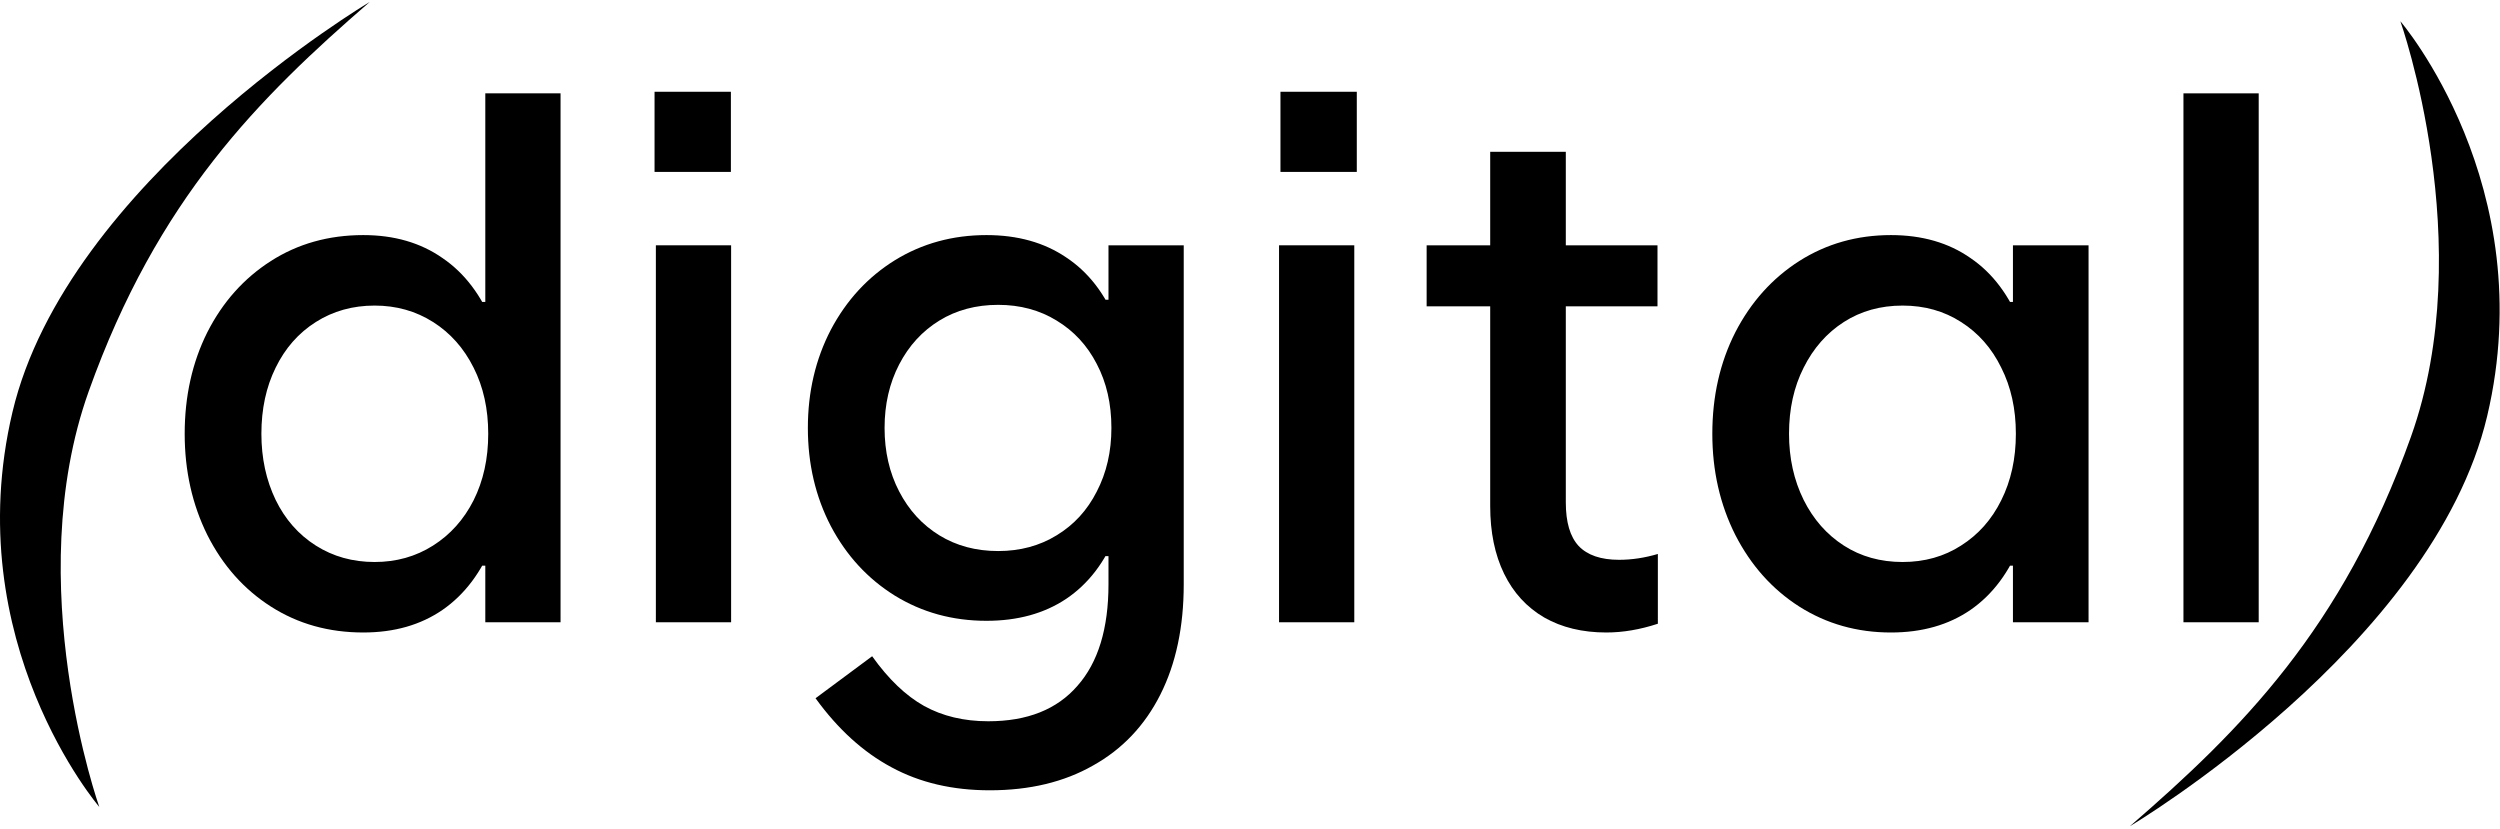 <svg width="386" height="128" viewBox="0 0 386 128" fill="none" xmlns="http://www.w3.org/2000/svg">
<path d="M337.125 14.414H348.743V96.078H337.125V14.414Z" fill="black"/>
<path d="M314.746 66.977C314.746 73.557 313.844 79.141 312.039 83.728C310.272 88.315 307.678 91.793 304.256 94.161C300.872 96.492 296.774 97.658 291.961 97.658C286.735 97.658 282.017 96.323 277.806 93.654C273.632 90.984 270.342 87.299 267.936 82.6C265.567 77.9 264.383 72.692 264.383 66.977C264.383 61.187 265.567 55.961 267.936 51.299C270.342 46.636 273.632 42.971 277.806 40.301C282.017 37.632 286.735 36.297 291.961 36.297C296.774 36.297 300.872 37.481 304.256 39.85C307.678 42.181 310.272 45.64 312.039 50.227C313.844 54.814 314.746 60.398 314.746 66.977L308.994 46.618H316.1V87.337H308.994L314.746 66.977ZM293.766 86.773C297.15 86.773 300.158 85.927 302.79 84.235C305.459 82.543 307.527 80.212 308.994 77.242C310.498 74.234 311.25 70.812 311.25 66.977C311.25 63.142 310.498 59.74 308.994 56.769C307.527 53.761 305.459 51.411 302.79 49.72C300.158 48.028 297.15 47.182 293.766 47.182C290.345 47.182 287.318 48.028 284.686 49.72C282.054 51.411 279.986 53.761 278.482 56.769C276.978 59.74 276.226 63.142 276.226 66.977C276.226 70.737 276.978 74.14 278.482 77.185C279.986 80.193 282.054 82.543 284.686 84.235C287.318 85.927 290.345 86.773 293.766 86.773ZM310.798 96.079V84.348L313.28 66.977L310.798 51.524V37.876H322.473V96.079H310.798Z" fill="black"/>
<path d="M220.273 37.875H255.917V47.294H220.273V37.875ZM248.021 97.657C244.337 97.657 241.141 96.886 238.434 95.345C235.726 93.766 233.659 91.51 232.23 88.577C230.801 85.644 230.087 82.167 230.087 78.144V23.438H241.761V77.58C241.761 80.625 242.419 82.862 243.735 84.291C245.089 85.72 247.175 86.434 249.995 86.434C251.95 86.434 253.943 86.133 255.973 85.532V96.304C253.229 97.206 250.578 97.657 248.021 97.657Z" fill="black"/>
<path d="M197.484 37.875H209.102V96.078H197.484V37.875Z" fill="black"/>
<path d="M175.098 66.075C175.098 72.429 174.195 77.843 172.391 82.318C170.624 86.792 168.029 90.176 164.608 92.469C161.224 94.725 157.126 95.853 152.313 95.853C147.087 95.853 142.368 94.556 138.157 91.962C133.984 89.367 130.694 85.796 128.287 81.246C125.919 76.697 124.734 71.64 124.734 66.075C124.734 60.51 125.919 55.453 128.287 50.904C130.694 46.355 133.984 42.783 138.157 40.188C142.368 37.594 147.087 36.297 152.313 36.297C157.126 36.297 161.224 37.444 164.608 39.737C168.029 41.993 170.624 45.339 172.391 49.776C174.195 54.213 175.098 59.646 175.098 66.075L169.345 46.279H176.564V85.871H169.345L175.098 66.075ZM154.118 85.081C157.502 85.081 160.509 84.273 163.141 82.656C165.811 81.039 167.879 78.783 169.345 75.888C170.849 72.993 171.601 69.722 171.601 66.075C171.601 62.353 170.849 59.063 169.345 56.205C167.879 53.348 165.811 51.111 163.141 49.494C160.509 47.877 157.502 47.069 154.118 47.069C150.696 47.069 147.67 47.877 145.038 49.494C142.406 51.111 140.338 53.367 138.834 56.262C137.33 59.157 136.578 62.428 136.578 66.075C136.578 69.722 137.33 72.993 138.834 75.888C140.338 78.783 142.406 81.039 145.038 82.656C147.67 84.273 150.696 85.081 154.118 85.081ZM152.821 122.022C147.068 122.022 142.011 120.837 137.65 118.469C133.288 116.138 129.378 112.585 125.919 107.81L134.66 101.324C137.18 104.858 139.849 107.415 142.669 108.994C145.526 110.573 148.835 111.363 152.595 111.363C158.611 111.363 163.198 109.539 166.356 105.892C169.552 102.283 171.15 97.056 171.15 90.213V82.43L173.744 66.977L171.15 49.607V37.876H182.768V90.213C182.768 96.793 181.565 102.471 179.158 107.246C176.752 112.021 173.293 115.668 168.781 118.187C164.307 120.743 158.987 122.022 152.821 122.022Z" fill="black"/>
<path d="M101.266 37.875H112.884V96.078H101.266V37.875Z" fill="black"/>
<path d="M101.062 14.168H112.849V26.543H101.062V14.168Z" fill="black"/>
<path d="M197.703 14.168H209.489V26.543H197.703V14.168Z" fill="black"/>
<path d="M86.549 14.414V96.078H74.931V84.348L77.413 66.977L74.931 51.524V14.414H86.549ZM73.126 87.337L78.879 66.977C78.879 73.557 77.977 79.14 76.172 83.727C74.367 88.314 71.754 91.792 68.333 94.161C64.949 96.492 60.869 97.657 56.094 97.657C50.755 97.657 45.999 96.323 41.826 93.653C37.652 90.984 34.381 87.299 32.012 82.599C29.681 77.899 28.516 72.692 28.516 66.977C28.516 61.187 29.681 55.961 32.012 51.298C34.381 46.636 37.652 42.97 41.826 40.301C45.999 37.631 50.755 36.297 56.094 36.297C60.869 36.297 64.949 37.481 68.333 39.85C71.754 42.181 74.367 45.64 76.172 50.227C77.977 54.814 78.879 60.397 78.879 66.977L73.126 46.617H80.233V87.337H73.126ZM48.763 84.235C51.432 85.927 54.459 86.773 57.843 86.773C61.189 86.773 64.197 85.927 66.866 84.235C69.536 82.543 71.623 80.212 73.126 77.241C74.63 74.234 75.382 70.812 75.382 66.977C75.382 63.142 74.63 59.739 73.126 56.769C71.623 53.761 69.536 51.411 66.866 49.719C64.197 48.027 61.189 47.181 57.843 47.181C54.459 47.181 51.432 48.027 48.763 49.719C46.093 51.411 44.025 53.761 42.559 56.769C41.092 59.739 40.359 63.142 40.359 66.977C40.359 70.737 41.092 74.139 42.559 77.185C44.025 80.193 46.093 82.543 48.763 84.235Z" fill="black"/>
<path d="M57.087 0.301C57.087 0.301 10.32 28.085 1.924 63.629C-6.472 99.174 15.33 124.59 15.33 124.59C15.33 124.59 3.09 90.138 13.697 60.422C24.304 30.705 40.001 15.103 57.087 0.301Z" fill="black"/>
<path d="M328.858 127.566C328.858 127.566 375.625 99.782 384.021 64.238C392.417 28.693 370.616 3.277 370.616 3.277C370.616 3.277 382.855 37.729 372.248 67.445C361.642 97.162 345.944 112.764 328.858 127.566Z" fill="black"/>
</svg>
